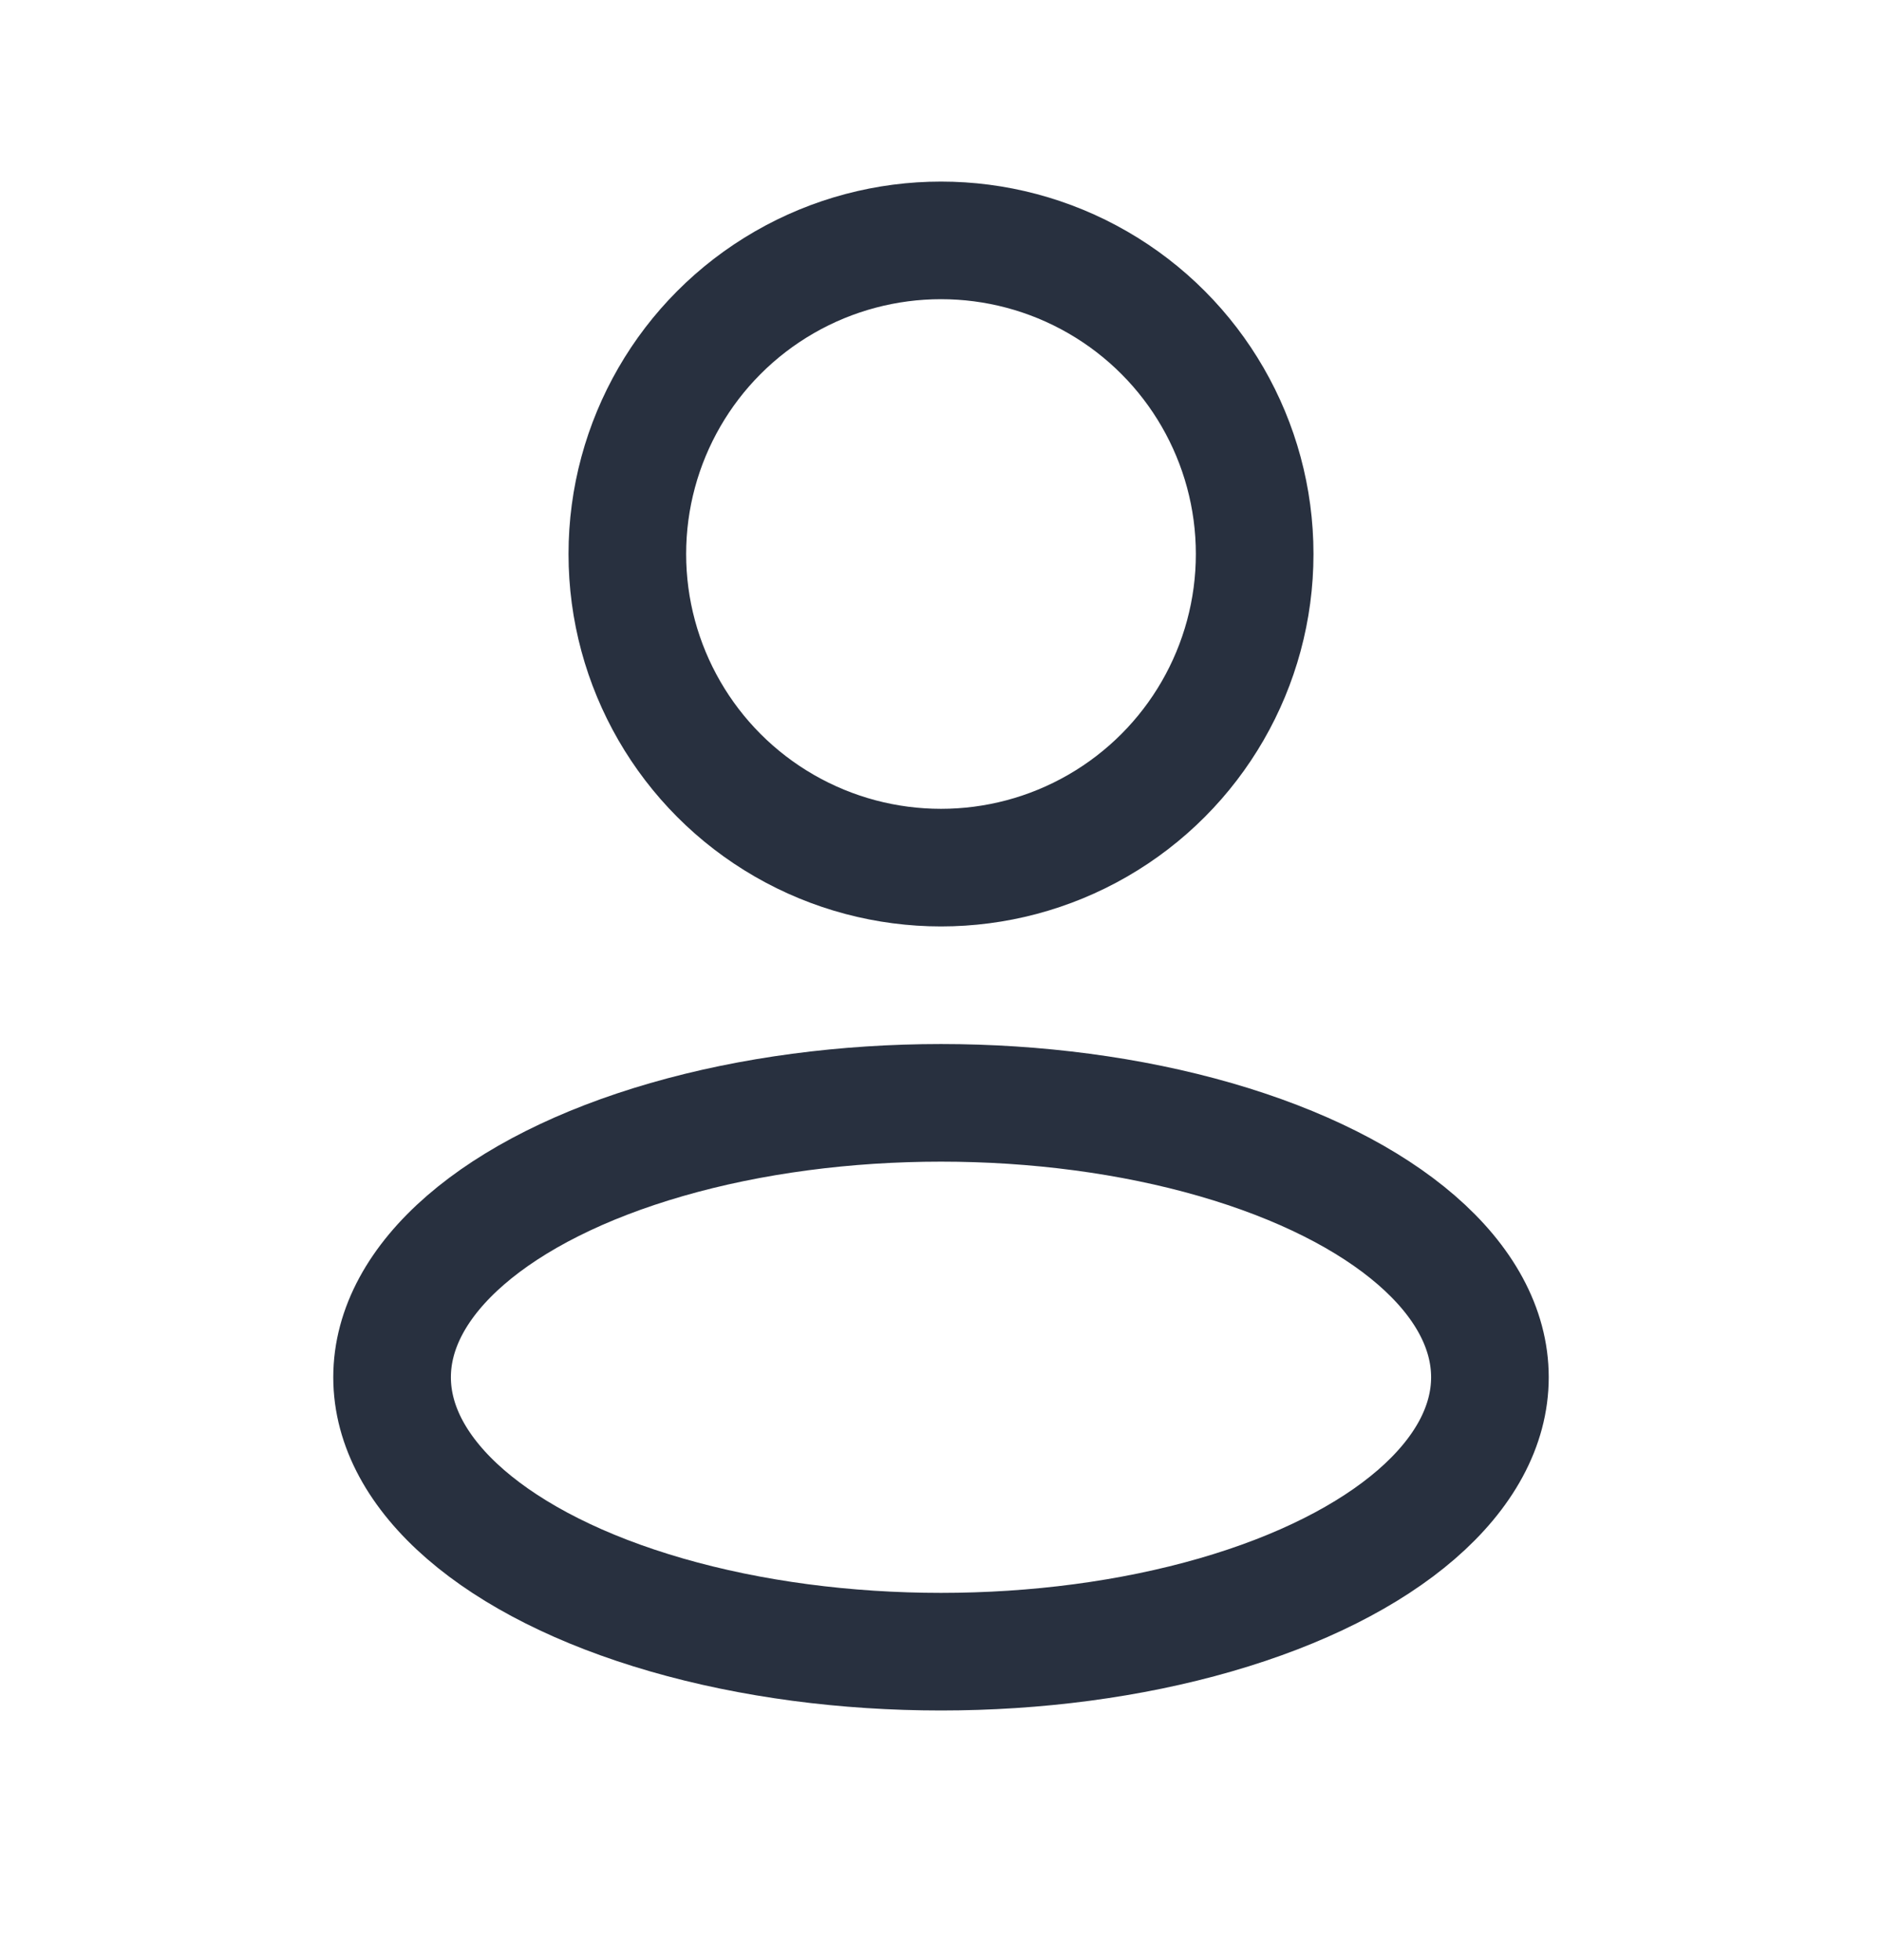 <svg width="24" height="25" viewBox="0 0 24 25" fill="none" xmlns="http://www.w3.org/2000/svg">
<ellipse cx="12" cy="17.566" rx="7" ry="3.5" stroke="#28303F" stroke-width="1.5" stroke-linejoin="round"/>
<circle cx="12" cy="7.066" r="4" stroke="#28303F" stroke-width="1.5" stroke-linejoin="round"/>
</svg>
